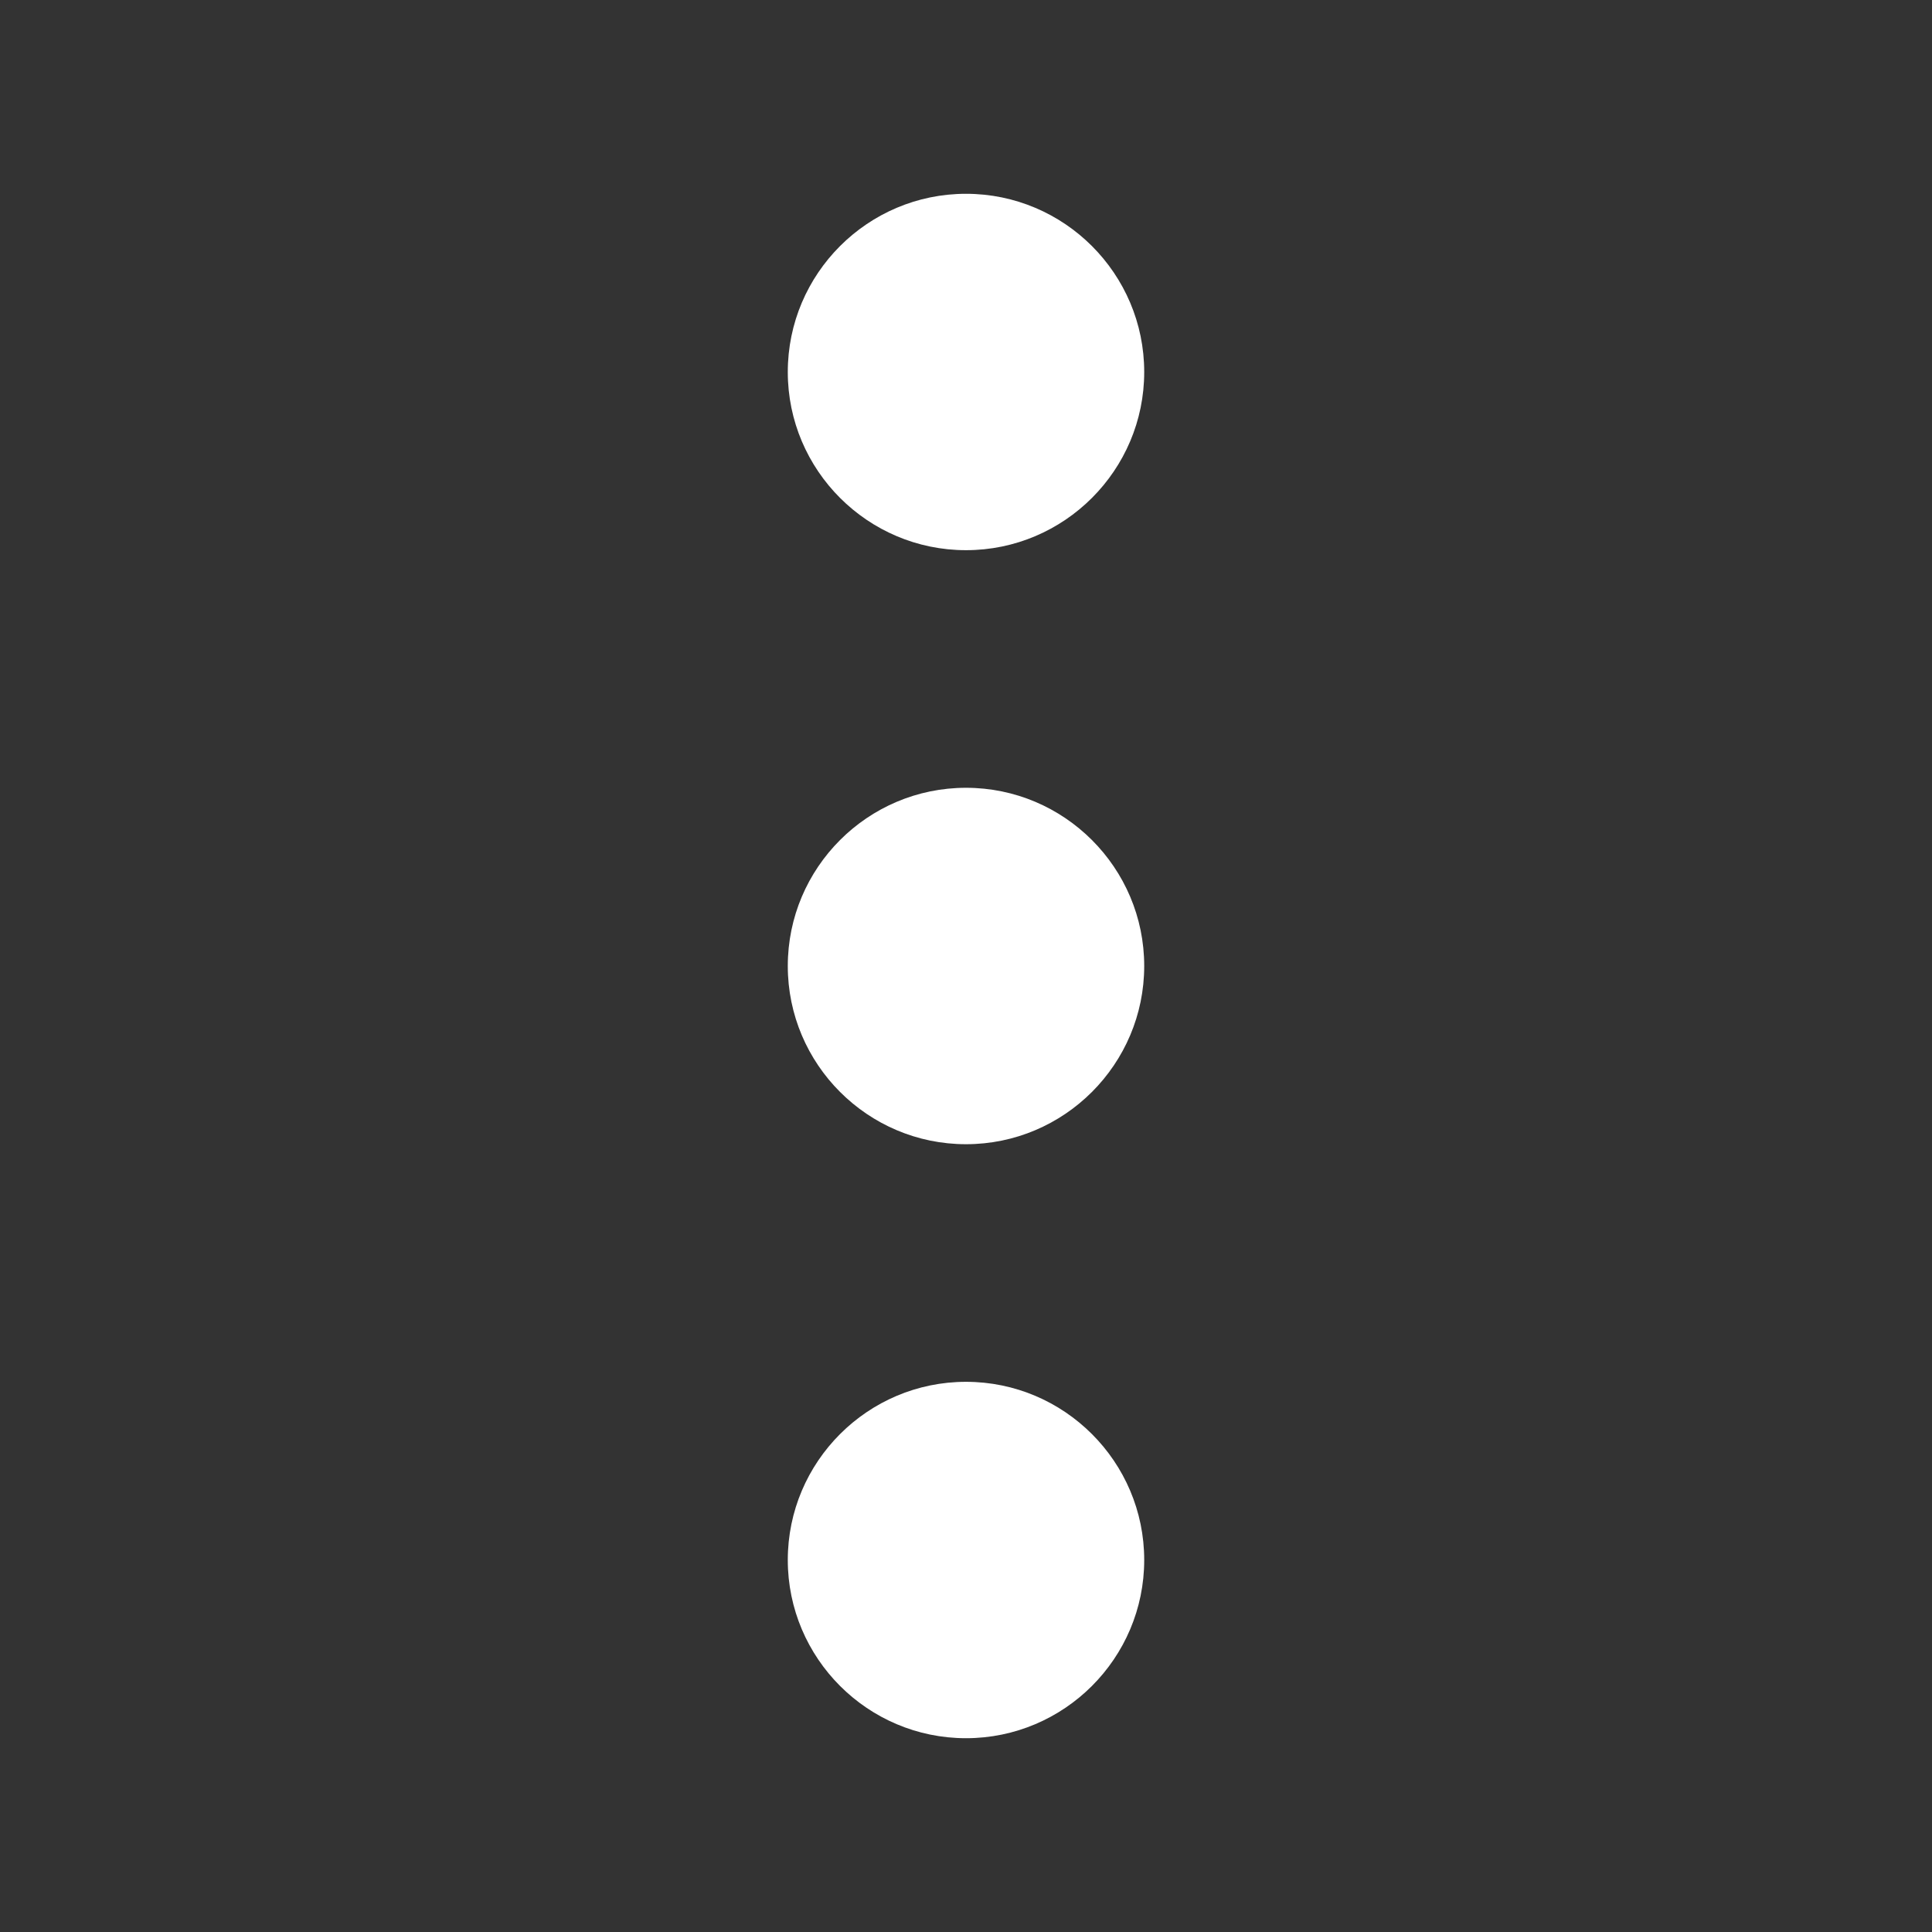 <svg width="62" height="62" viewBox="0 0 62 62" fill="none" xmlns="http://www.w3.org/2000/svg">
<rect x="0" y="0" width="62" height="62" fill="#333333" stroke="none"/>
<path d="M25.281 31C25.281 34.153 27.847 36.719 31 36.719C34.153 36.719 36.719 34.153 36.719 31C36.719 27.847 34.153 25.281 31 25.281C27.847 25.281 25.281 27.847 25.281 31Z" fill="white"/>
<path d="M25.281 50.062C25.281 53.215 27.847 55.781 31 55.781C34.153 55.781 36.719 53.215 36.719 50.062C36.719 46.91 34.153 44.344 31 44.344C27.847 44.344 25.281 46.91 25.281 50.062Z" fill="white"/>
<path d="M25.281 11.938C25.281 15.09 27.847 17.656 31 17.656C34.153 17.656 36.719 15.09 36.719 11.938C36.719 8.785 34.153 6.219 31 6.219C27.847 6.219 25.281 8.785 25.281 11.938Z" fill="white"/>
</svg>

